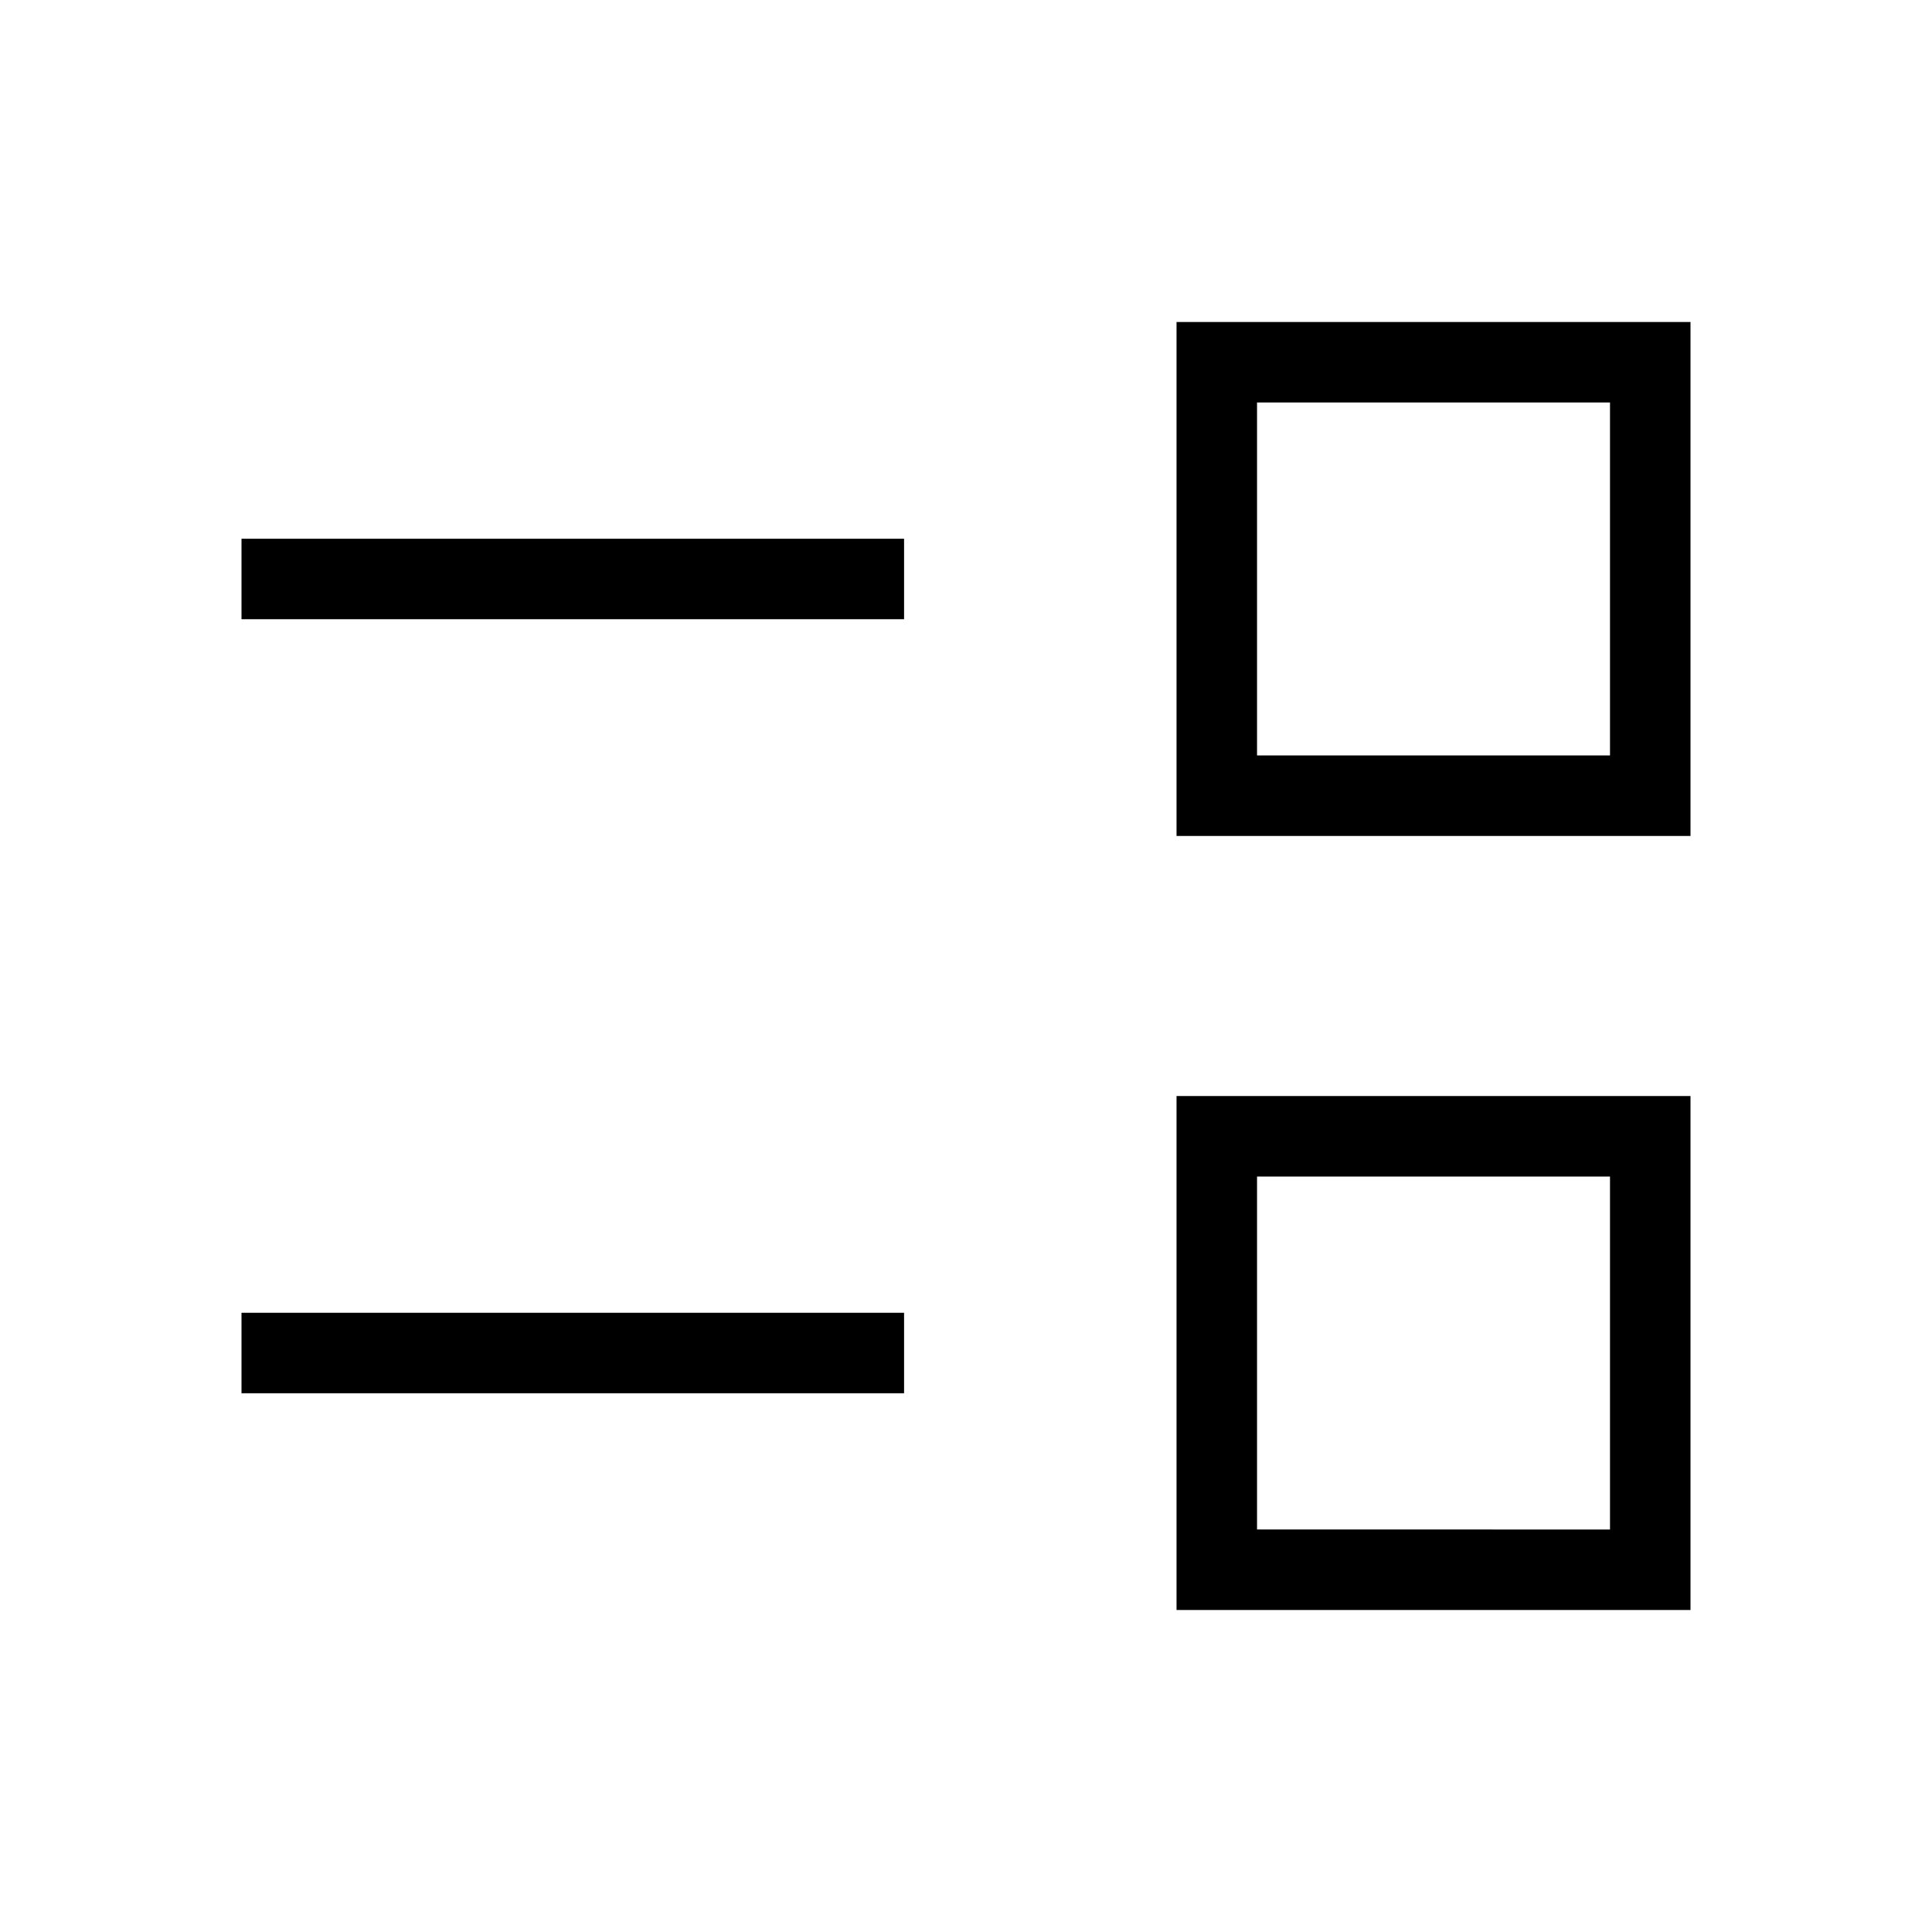 <svg xmlns="http://www.w3.org/2000/svg" height="24" viewBox="0 -960 960 960" width="24"><path d="M584.615-160v-255.385H840V-160H584.615Zm40-40H800v-175.385H624.615V-200ZM120-267.692v-40h329.231v40H120Zm464.615-276.923V-800H840v255.385H584.615Zm40-40H800V-760H624.615v175.385ZM120-652.308v-40h329.231v40H120Zm592.308 364.616Zm0-384.616Z"/></svg>